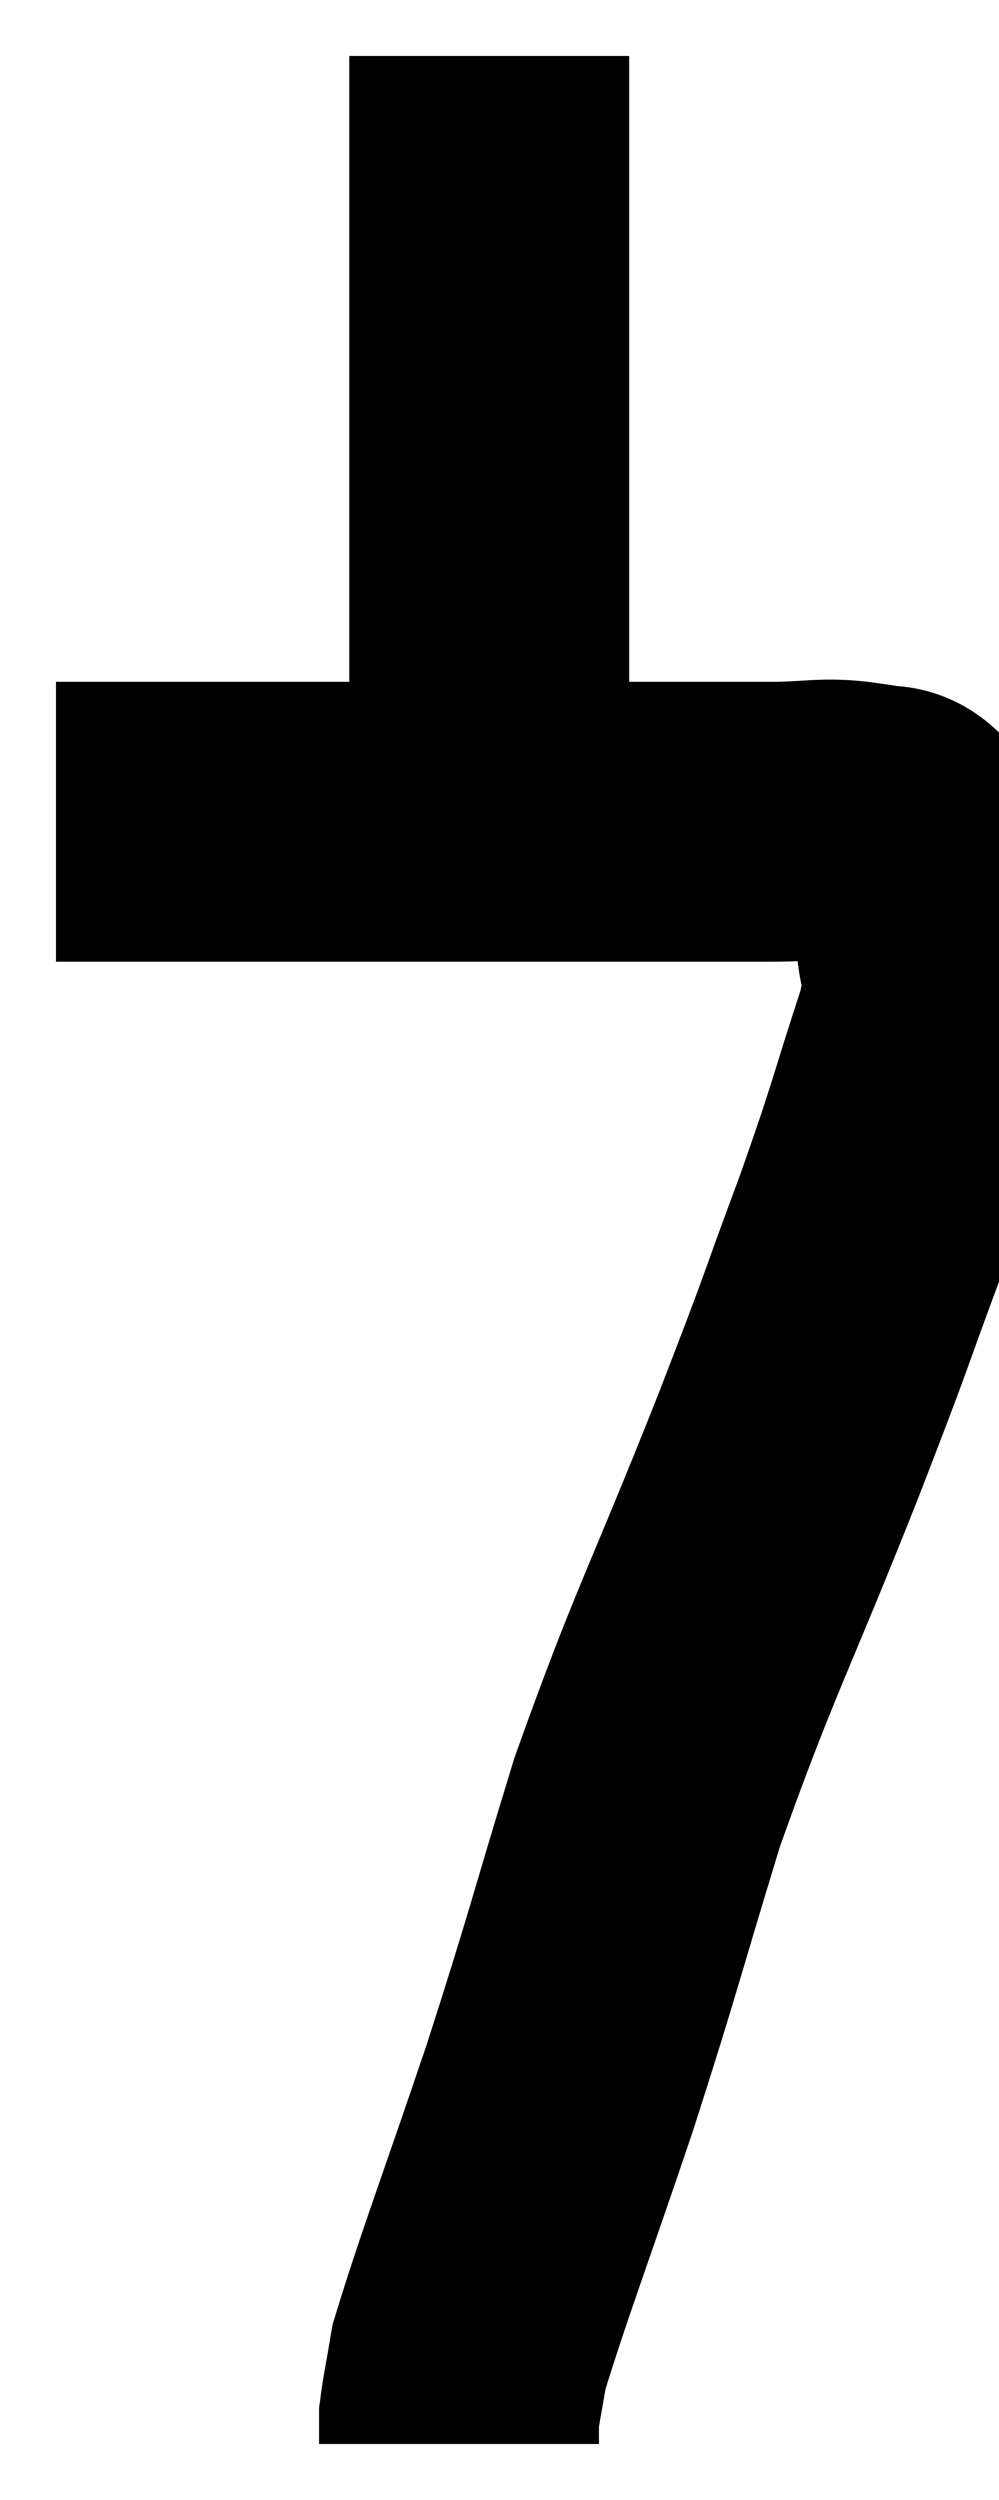 <svg xmlns="http://www.w3.org/2000/svg" viewBox="12.62 1.04 17.847 44.66" width="17.847" height="44.66"><path d="M 13.62 15.72 C 14.31 15.72, 13.845 15.72, 15 15.72 C 16.62 15.72, 16.35 15.72, 18.24 15.72 C 20.4 15.72, 20.52 15.72, 22.56 15.72 C 24.48 15.72, 25.05 15.72, 26.4 15.72 C 27.18 15.72, 27.345 15.63, 27.96 15.72 C 28.41 15.9, 28.515 15.6, 28.86 16.08 C 29.1 16.86, 29.22 16.815, 29.34 17.64 C 29.34 18.51, 29.625 18.075, 29.34 19.38 C 28.77 21.12, 28.86 20.985, 28.2 22.86 C 27.45 24.87, 27.705 24.285, 26.7 26.88 C 25.44 30.06, 25.2 30.375, 24.18 33.24 C 23.4 35.79, 23.415 35.865, 22.62 38.34 C 21.81 40.74, 21.45 41.67, 21 43.14 C 20.91 43.68, 20.865 43.875, 20.82 44.22 C 20.82 44.37, 20.82 44.4, 20.82 44.52 C 20.82 44.61, 20.82 44.655, 20.82 44.7 L 20.82 44.7" fill="none" stroke="black" stroke-width="5"></path><path d="M 21.36 16.2 C 21.36 15.57, 21.36 16.41, 21.36 14.94 C 21.36 12.63, 21.36 11.985, 21.36 10.32 C 21.36 9.3, 21.36 9.18, 21.36 8.28 C 21.36 7.5, 21.36 7.485, 21.36 6.72 C 21.36 5.97, 21.36 5.97, 21.36 5.22 C 21.36 4.47, 21.36 4.41, 21.36 3.72 C 21.36 3.09, 21.36 2.805, 21.36 2.46 C 21.36 2.4, 21.36 2.445, 21.36 2.34 C 21.36 2.19, 21.36 2.115, 21.36 2.04 C 21.36 2.04, 21.36 2.04, 21.36 2.04 L 21.36 2.04" fill="none" stroke="black" stroke-width="5"></path></svg>
